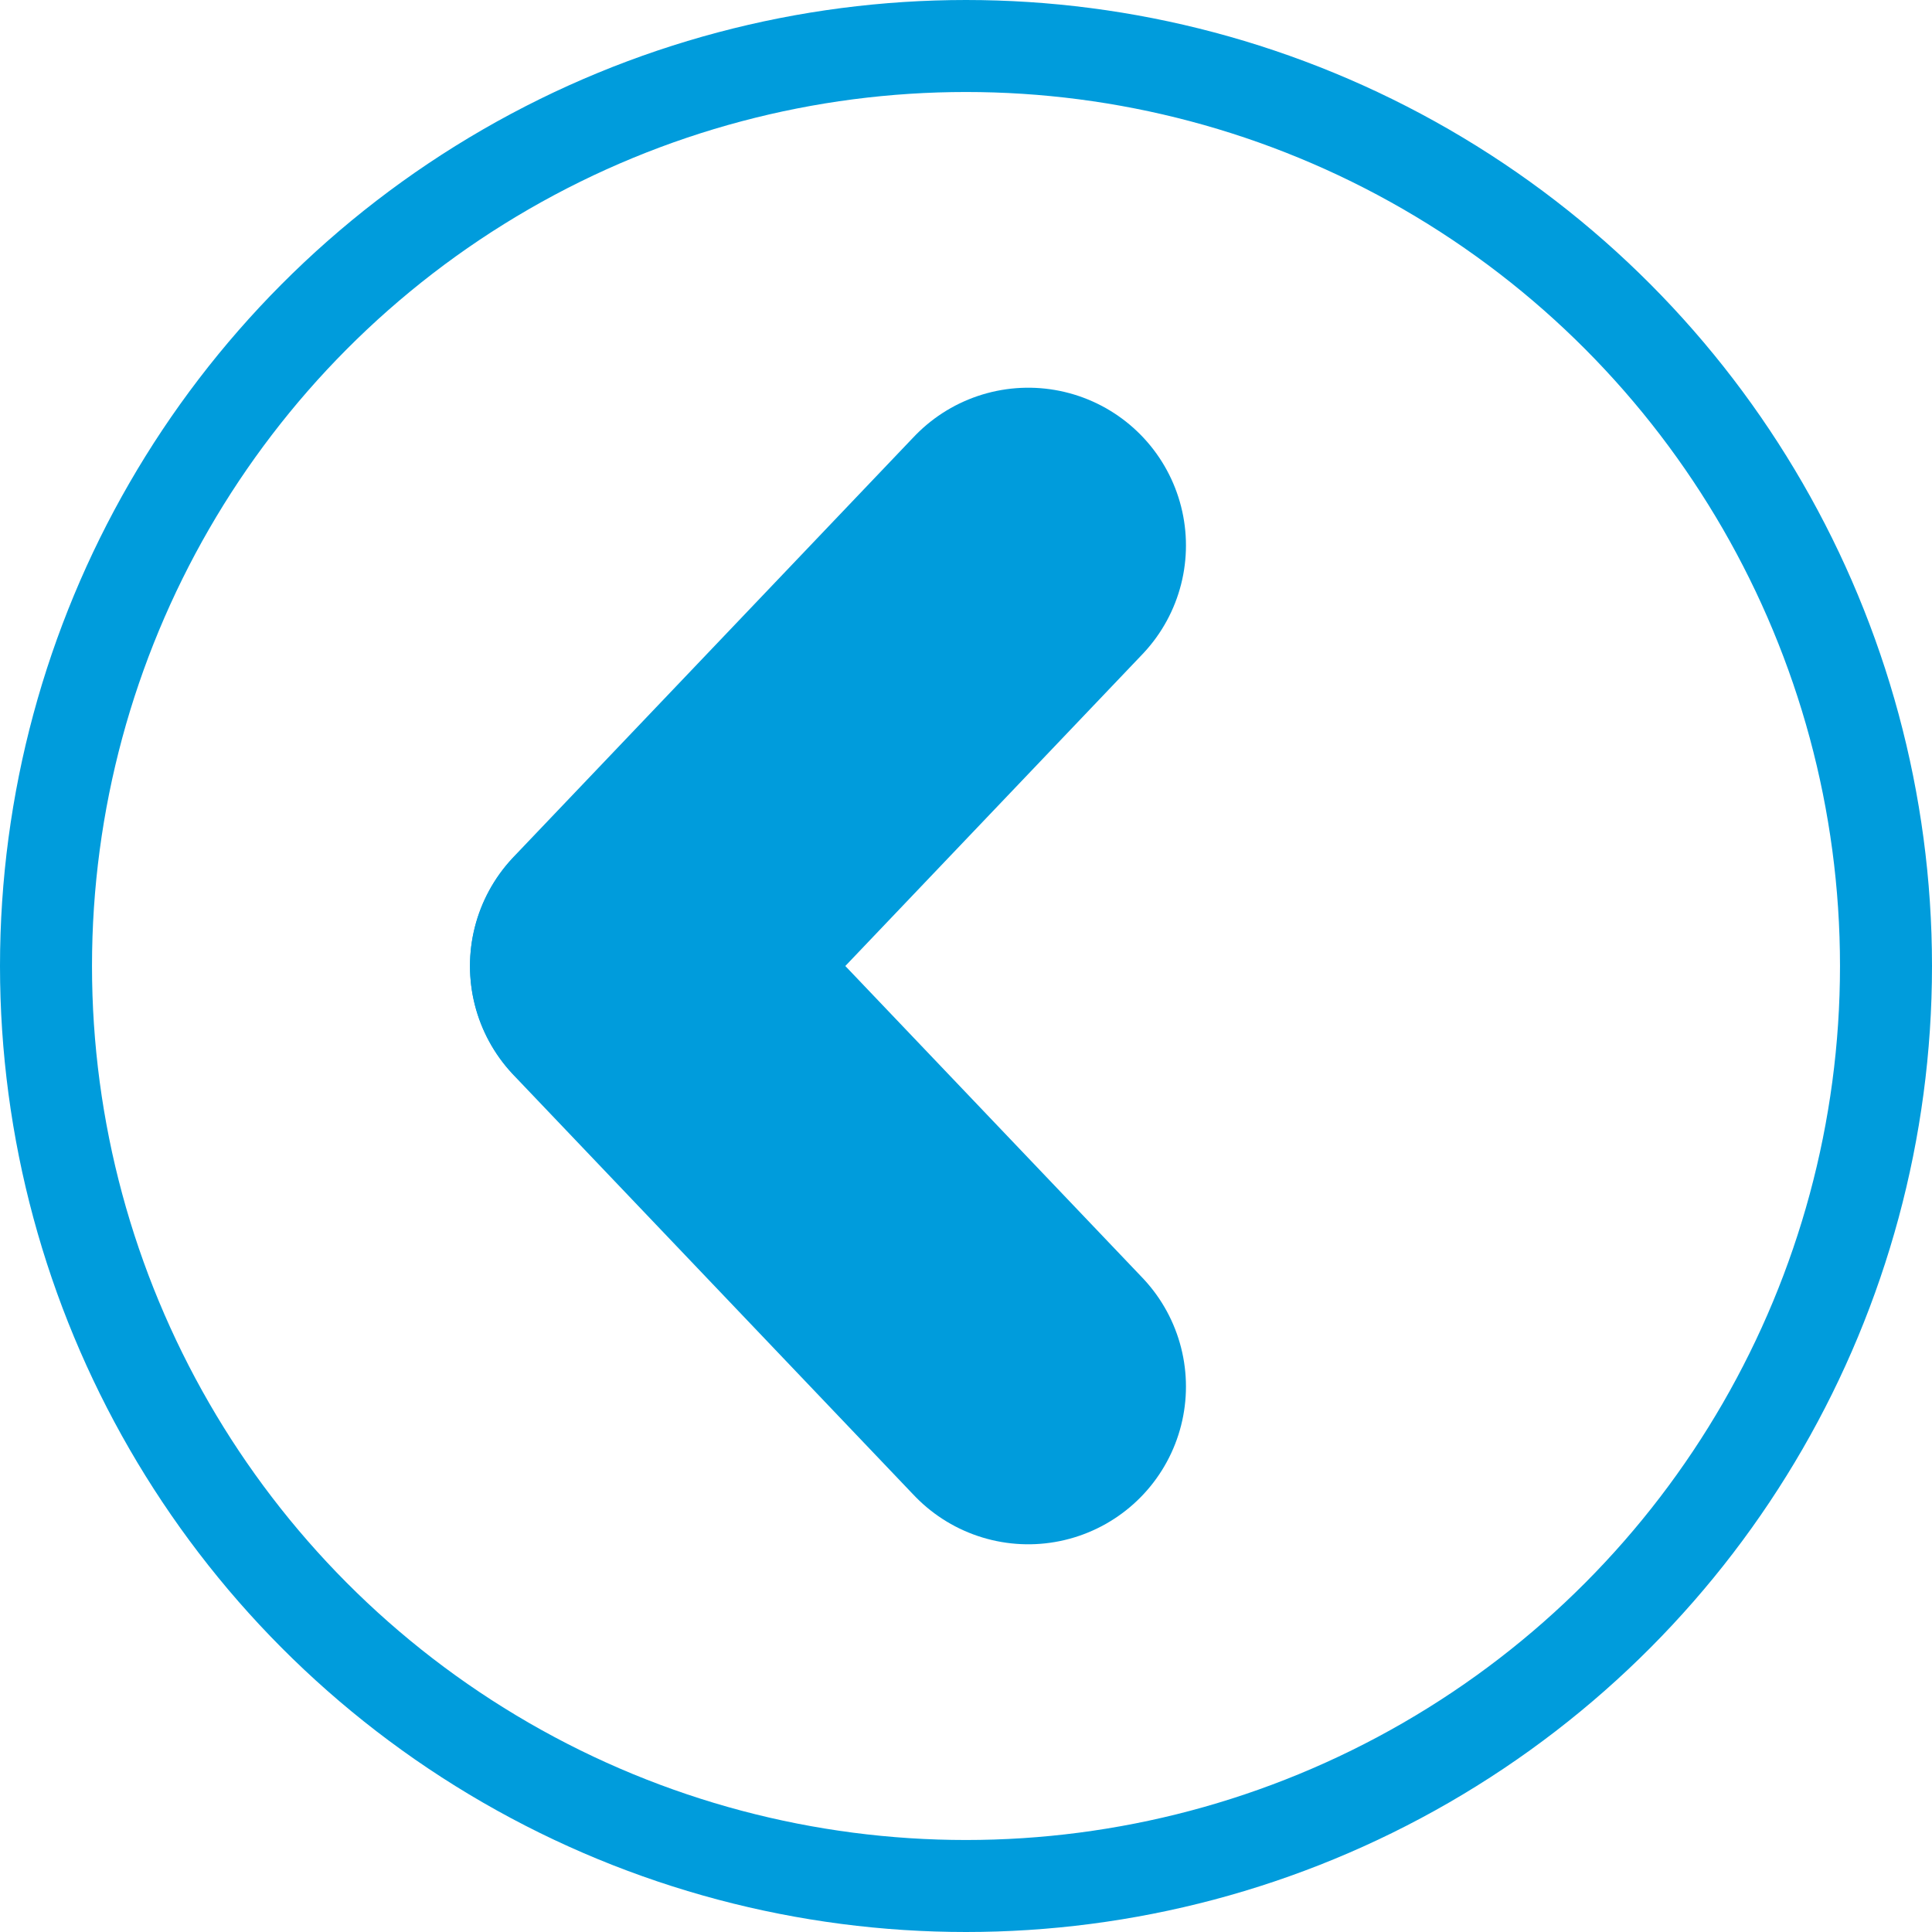 <svg xmlns="http://www.w3.org/2000/svg" width="36.75" height="36.75" viewBox="0 0 36.75 36.75"><defs><style>.a{fill:none;stroke-miterlimit:10;stroke-width:1.75px;}.a,.b{stroke:#009cdc;}.b{fill:#fff;stroke-linecap:round;stroke-linejoin:round;stroke-width:6px;}</style></defs><g transform="translate(4008.874 647.183)"><circle class="a" cx="17.5" cy="17.5" r="17.5" transform="translate(-4007.999 -646.308)"/><line class="b" x1="7.619" y2="7.995" transform="translate(-3996.934 -636.808)"/><line class="b" x1="7.619" y1="7.995" transform="translate(-3996.934 -628.803)"/></g></svg>